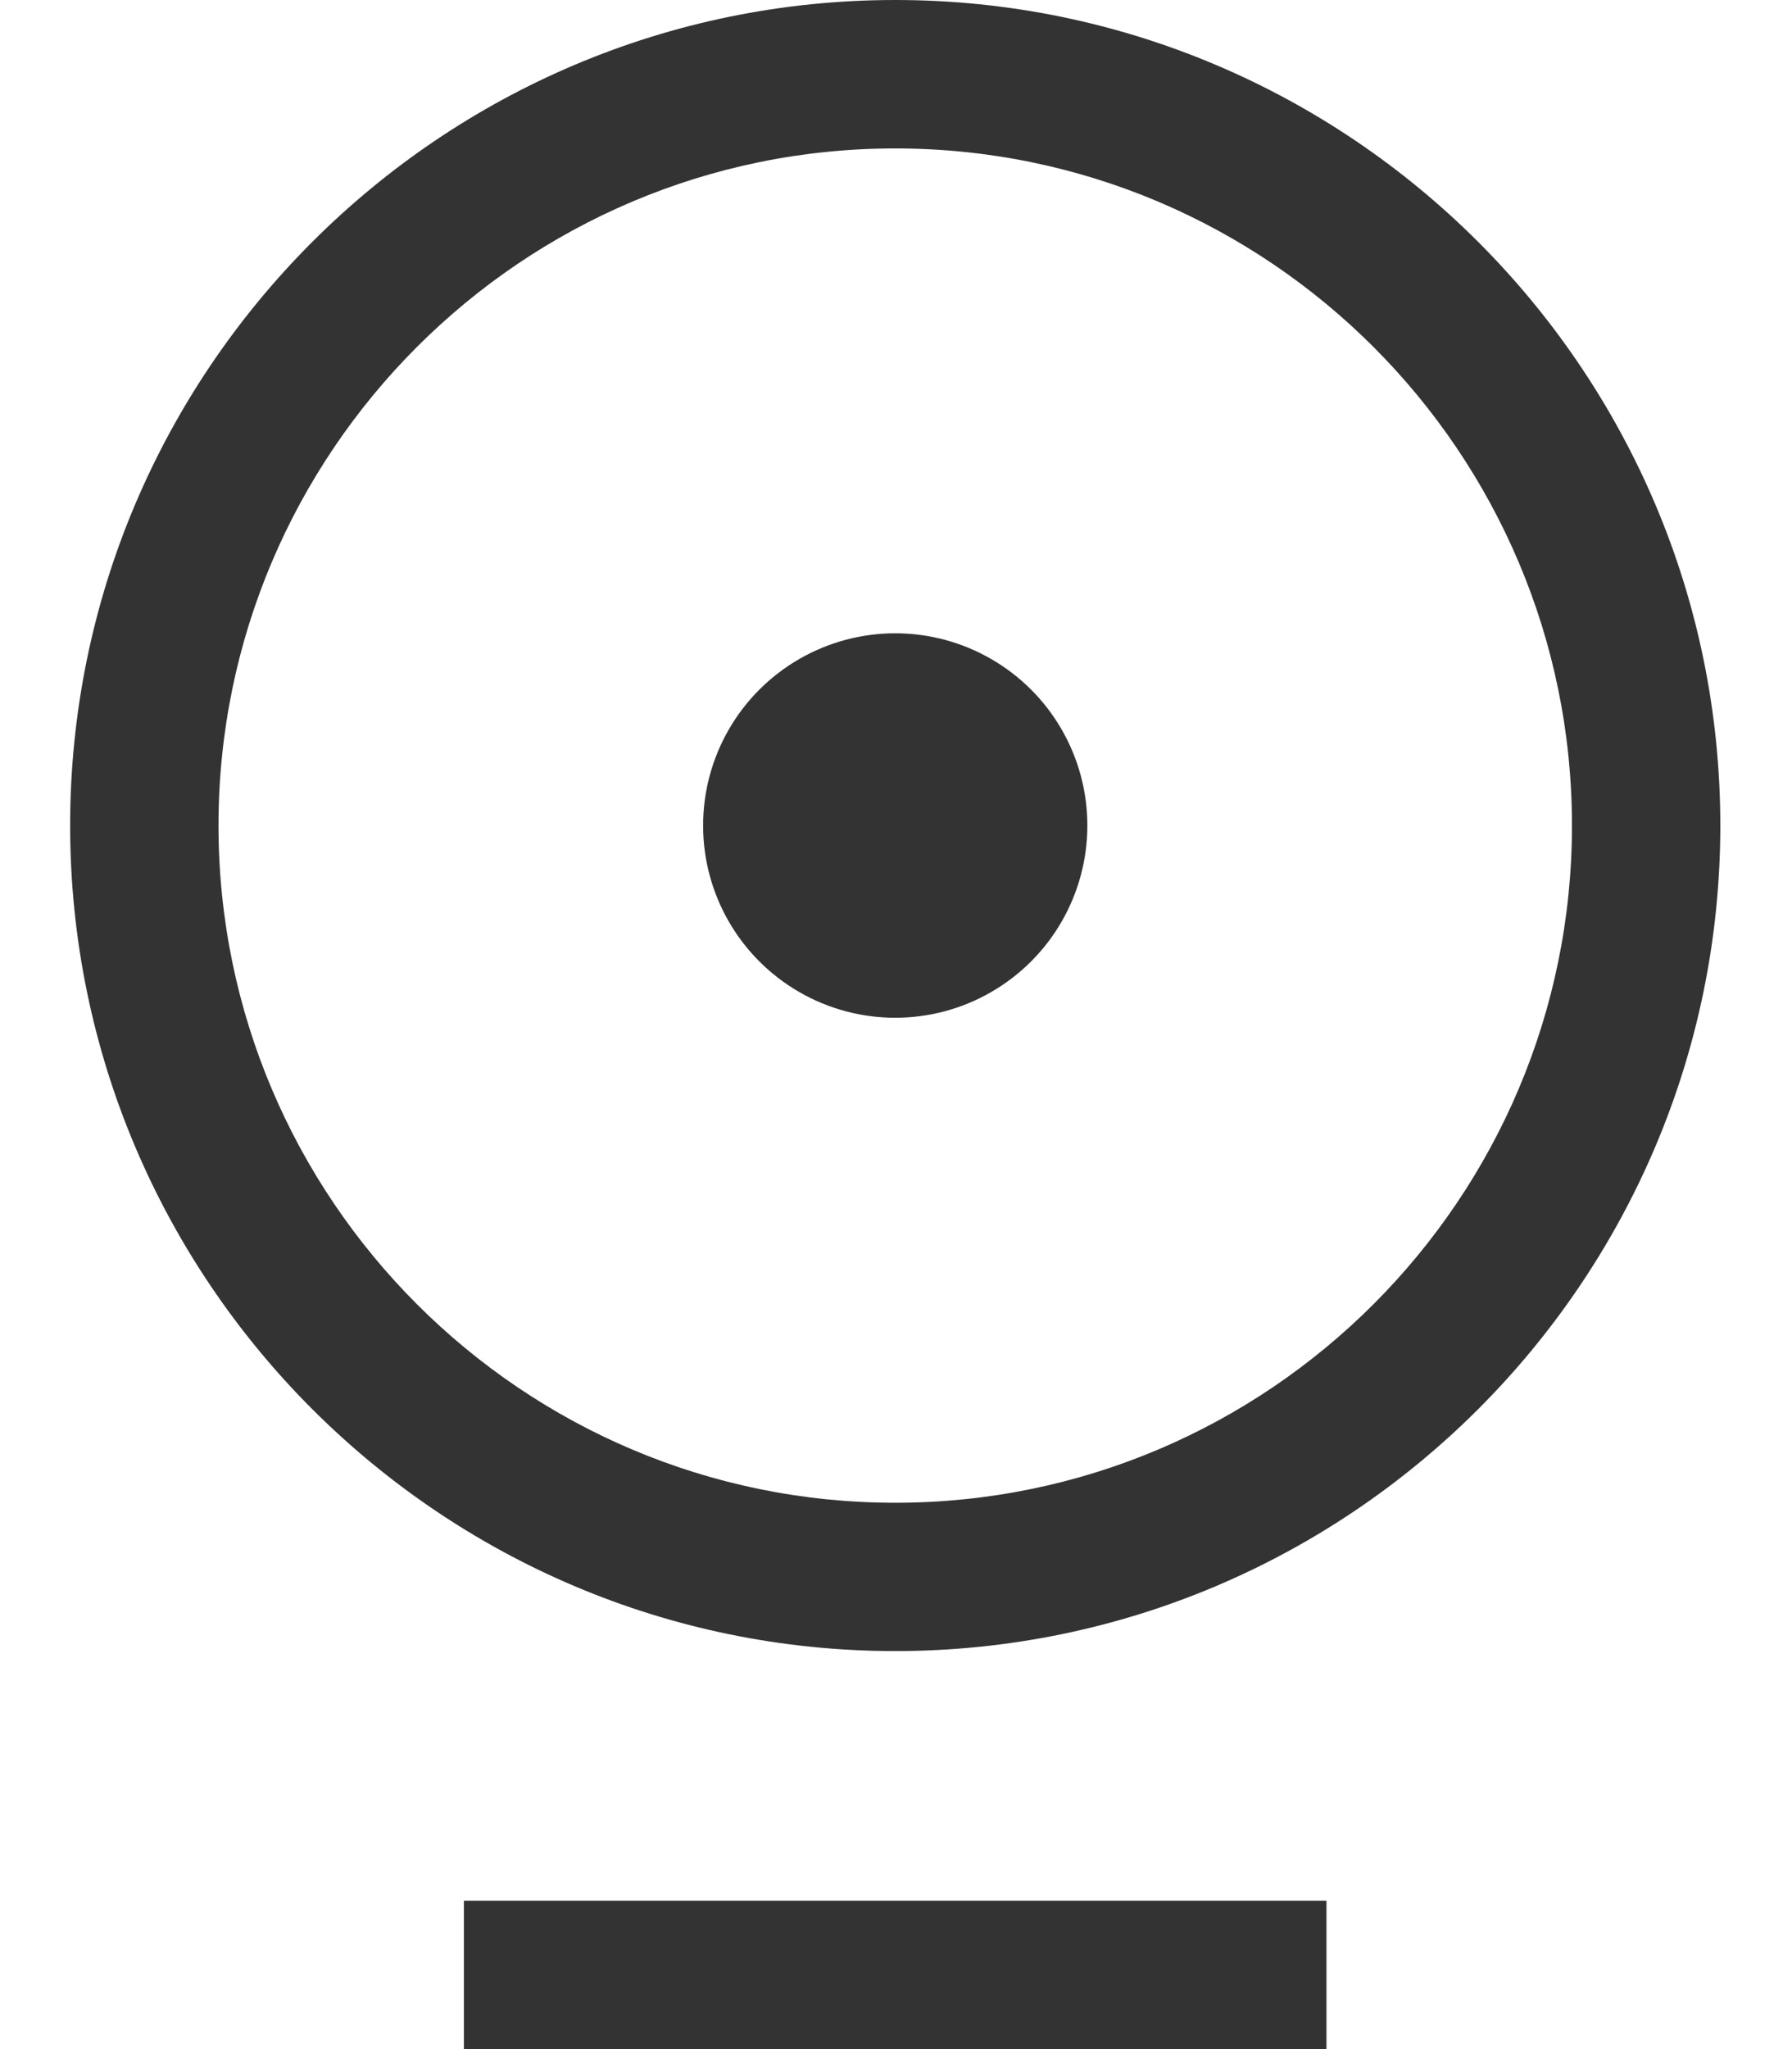 <?xml version="1.0" encoding="UTF-8"?>
<svg width="14px" height="16px" viewBox="0 0 14 16" version="1.1" xmlns="http://www.w3.org/2000/svg" xmlns:xlink="http://www.w3.org/1999/xlink">
    <!-- Generator: Sketch 63 (92445) - https://sketch.com -->
    <title>监控</title>
    <desc>Created with Sketch.</desc>
    <g id="导航" stroke="none" stroke-width="1" fill="none" fill-rule="evenodd">
        <g id="桌面端-HD" transform="translate(-992, -83)" fill-rule="nonzero">
            <g id="运维监管">
                <g id="溯源服务管理-" transform="translate(991, 82)">
                    <g id="溯源服务管理">
                        <g id="监控" transform="translate(0, 1)">
                            <rect id="矩形" fill="#000000" opacity="0" x="0" y="0" width="16" height="16"></rect>
                            <path d="M4.624,14.841 L11.363,14.841 L11.363,16 L4.624,16 L4.624,14.841 Z M7.994,12.892 C4.44,12.892 1.548,10 1.548,6.446 C1.548,2.892 4.44,0 7.994,0 C11.548,0 14.44,2.892 14.44,6.446 C14.44,10 11.548,12.892 7.994,12.892 Z M7.994,1.159 C5.078,1.159 2.707,3.531 2.707,6.446 C2.707,9.362 5.078,11.734 7.994,11.734 C10.909,11.734 13.281,9.362 13.281,6.446 C13.281,3.531 10.909,1.159 7.994,1.159 Z" id="形状" fill="#333333"></path>
                            <path d="M6.493,6.446 C6.493,6.982 6.779,7.478 7.244,7.746 C7.708,8.014 8.28,8.014 8.744,7.746 C9.209,7.478 9.495,6.982 9.495,6.446 C9.495,5.91 9.209,5.414 8.744,5.146 C8.28,4.878 7.708,4.878 7.244,5.146 C6.779,5.414 6.493,5.91 6.493,6.446 Z" id="路径" fill="#333333"></path>
                        </g>
                    </g>
                </g>
            </g>
        </g>
    </g>
</svg>
